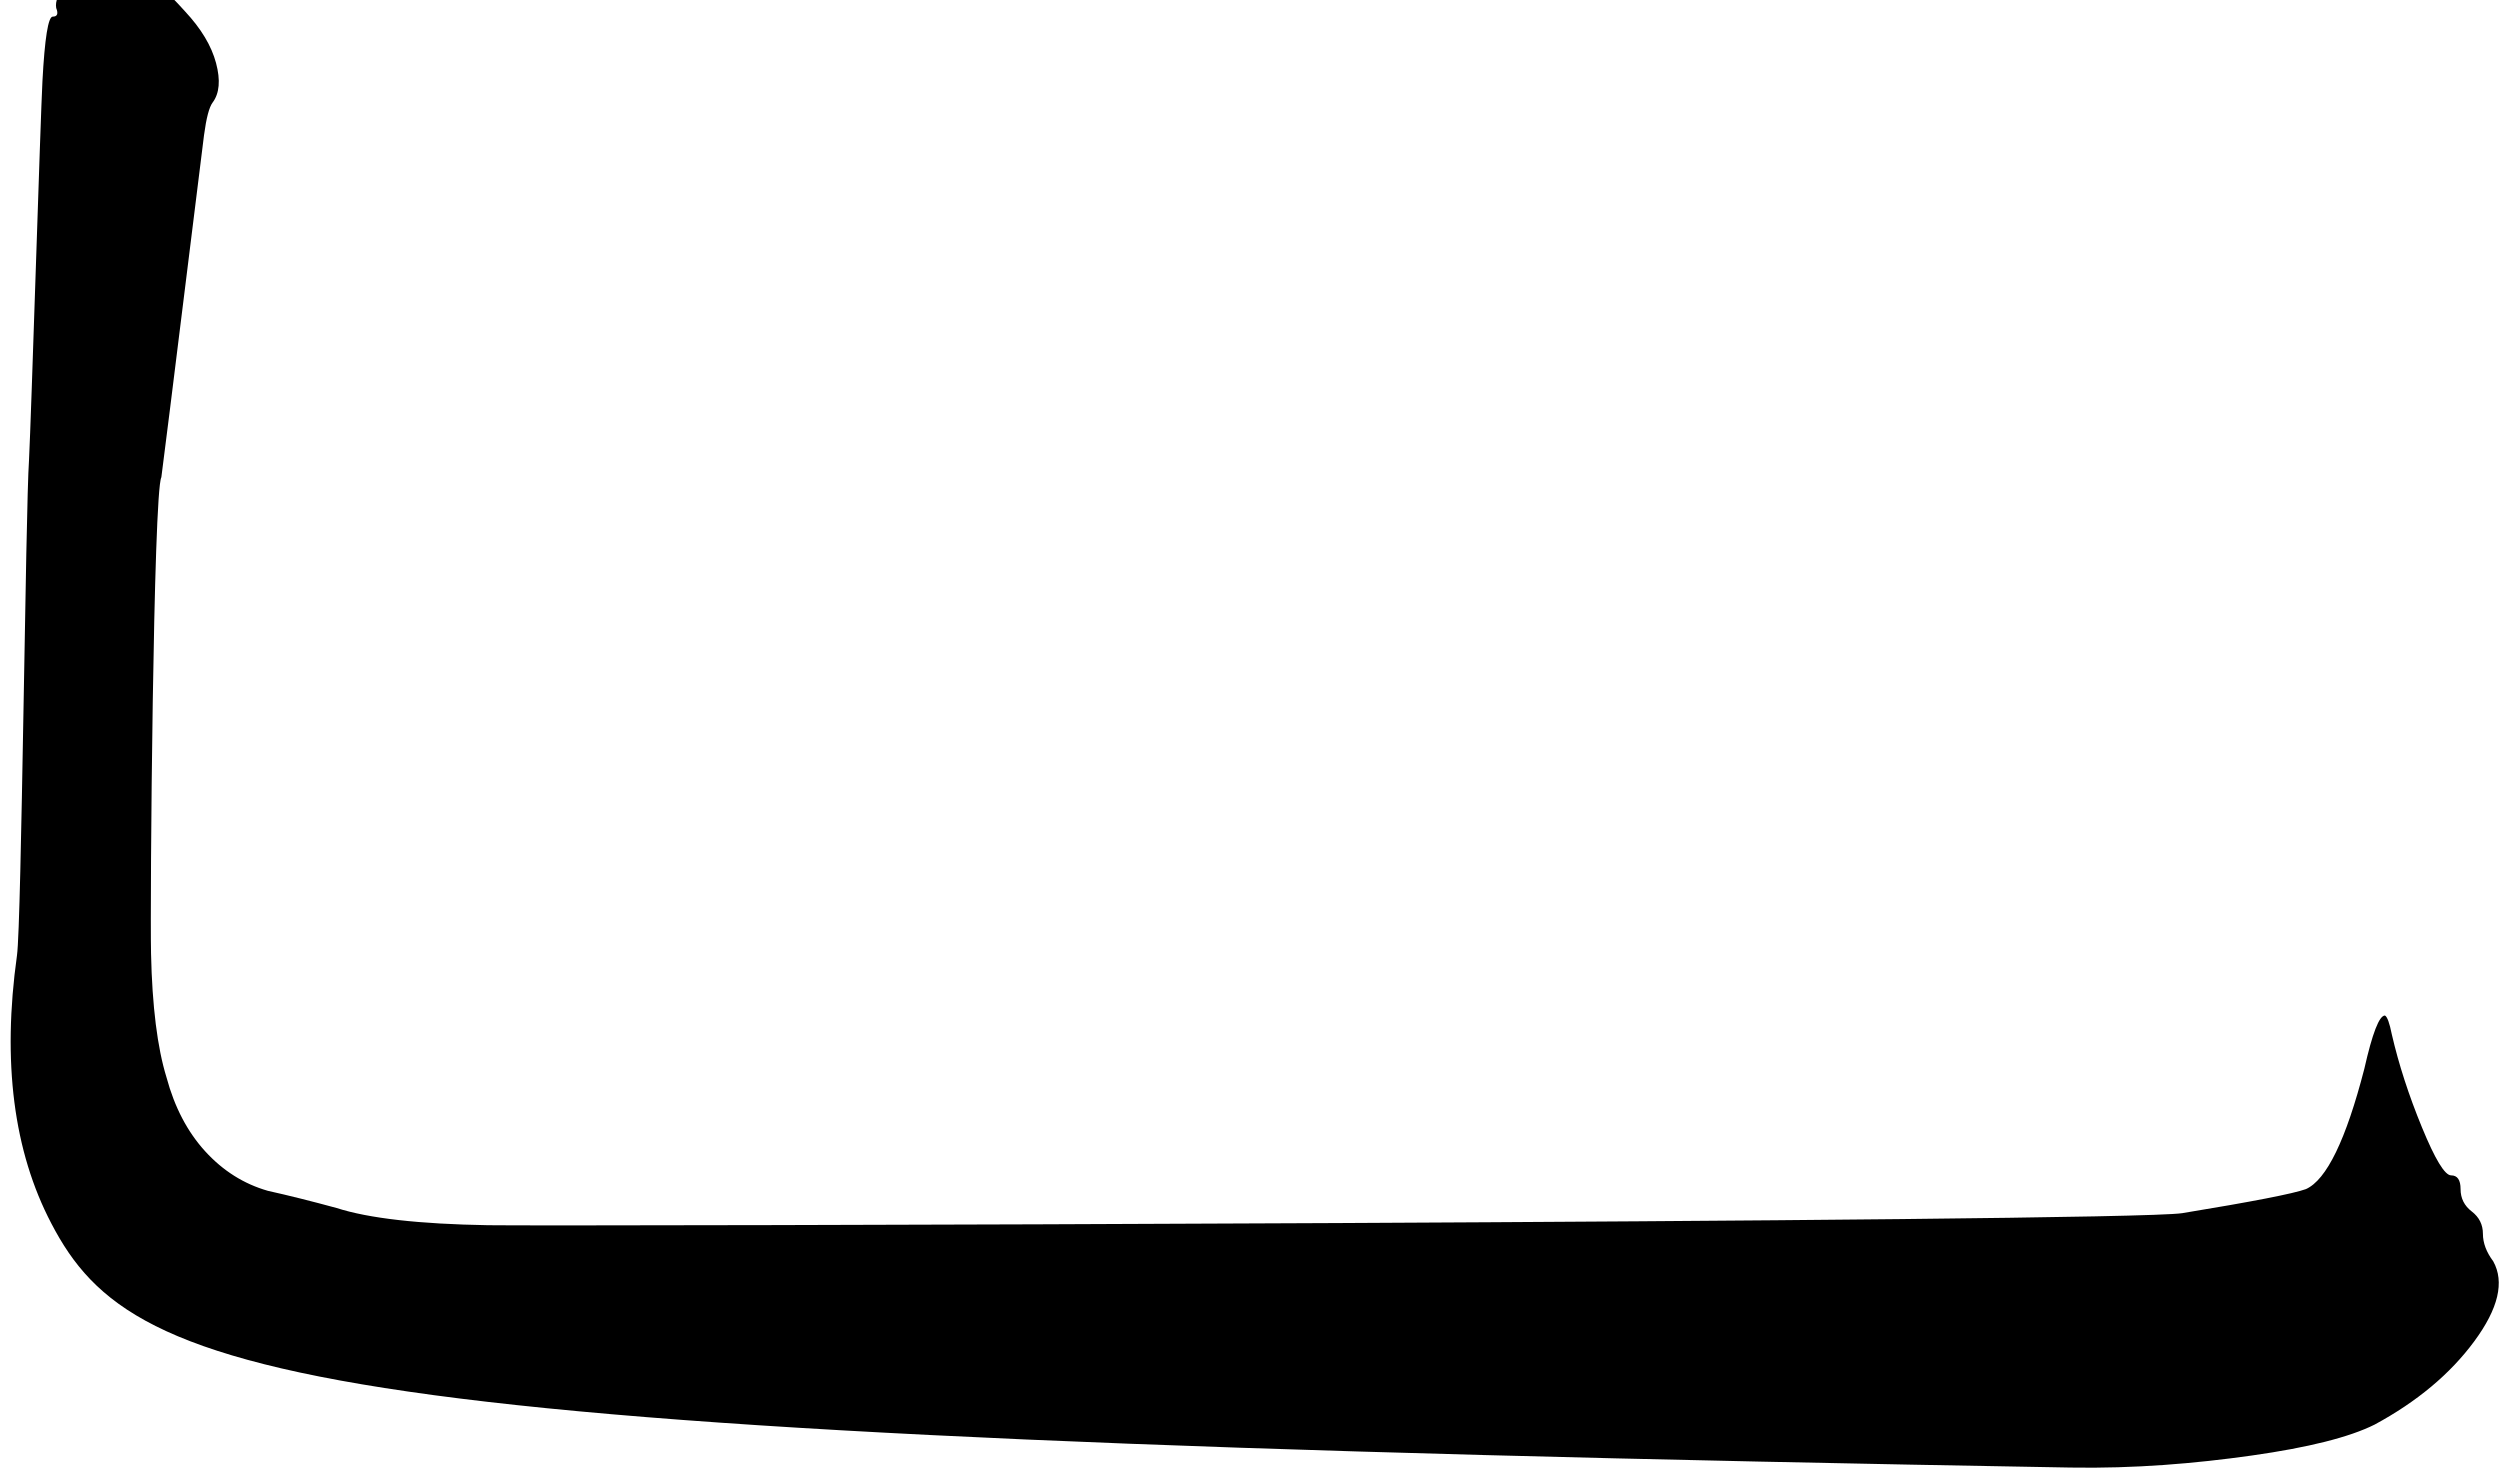 <?xml version="1.0" encoding="UTF-8"?>
<svg width="800px" height="470px" viewBox="0 0 800 470" version="1.1" xmlns="http://www.w3.org/2000/svg" xmlns:xlink="http://www.w3.org/1999/xlink">
    <title>u_tiao_m</title>
    <g id="u_tiao_m" stroke="none" stroke-width="1" fill="none" fill-rule="evenodd">
        <g id="乇" transform="translate(3.413, -10.43)" fill="#000000" fill-rule="nonzero">
            <path d="M26.121,1.447 C31.987,-0.386 36.846,-0.478 40.696,1.172 C44.546,2.822 49.587,7.131 55.821,14.097 C60.954,19.597 64.254,25.097 65.721,30.597 C67.187,36.097 66.821,40.314 64.621,43.247 C63.521,44.714 62.604,48.197 61.871,53.697 C61.137,59.197 49.871,150.843 48.221,163.147 C45.654,167.914 44.554,298.731 44.921,315.597 C45.287,332.464 46.937,345.664 49.871,355.197 C52.437,364.731 56.562,372.614 62.246,378.847 C67.929,385.081 74.621,389.297 82.321,391.497 C88.921,392.964 96.254,394.797 104.321,396.997 C114.587,400.297 130.721,402.131 152.721,402.497 C174.721,402.864 675.437,401.581 694.871,398.647 C717.237,394.981 730.437,392.414 734.471,390.947 C741.071,388.014 747.304,375.181 753.171,352.447 C755.737,341.081 757.937,335.397 759.771,335.397 C760.504,335.764 761.237,337.781 761.971,341.447 C764.171,350.981 767.379,360.881 771.596,371.147 C775.812,381.414 778.929,386.547 780.946,386.547 C782.962,386.547 783.971,388.014 783.971,390.947 C783.971,393.881 785.162,396.264 787.546,398.097 C789.929,399.931 791.121,402.314 791.121,405.247 C791.121,408.181 792.221,411.114 794.421,414.047 C798.087,420.647 796.071,429.172 788.371,439.622 C780.671,450.072 770.037,458.964 756.471,466.297 C748.404,470.331 735.296,473.631 717.146,476.197 C698.996,478.764 679.644,480.402 659.121,480.047 C96.871,470.331 40.154,454.014 13.021,401.947 C0.921,378.847 -2.746,350.247 2.021,316.147 C3.487,305.881 4.771,173.047 5.871,157.647 C6.604,143.347 9.517,48.631 10.171,36.372 C10.904,22.622 12.004,15.747 13.471,15.747 C14.937,15.747 15.304,14.831 14.571,12.997 C14.204,10.797 15.212,8.506 17.596,6.122 C19.979,3.739 22.821,2.181 26.121,1.447 Z"></path>
        </g>
    </g>
</svg>